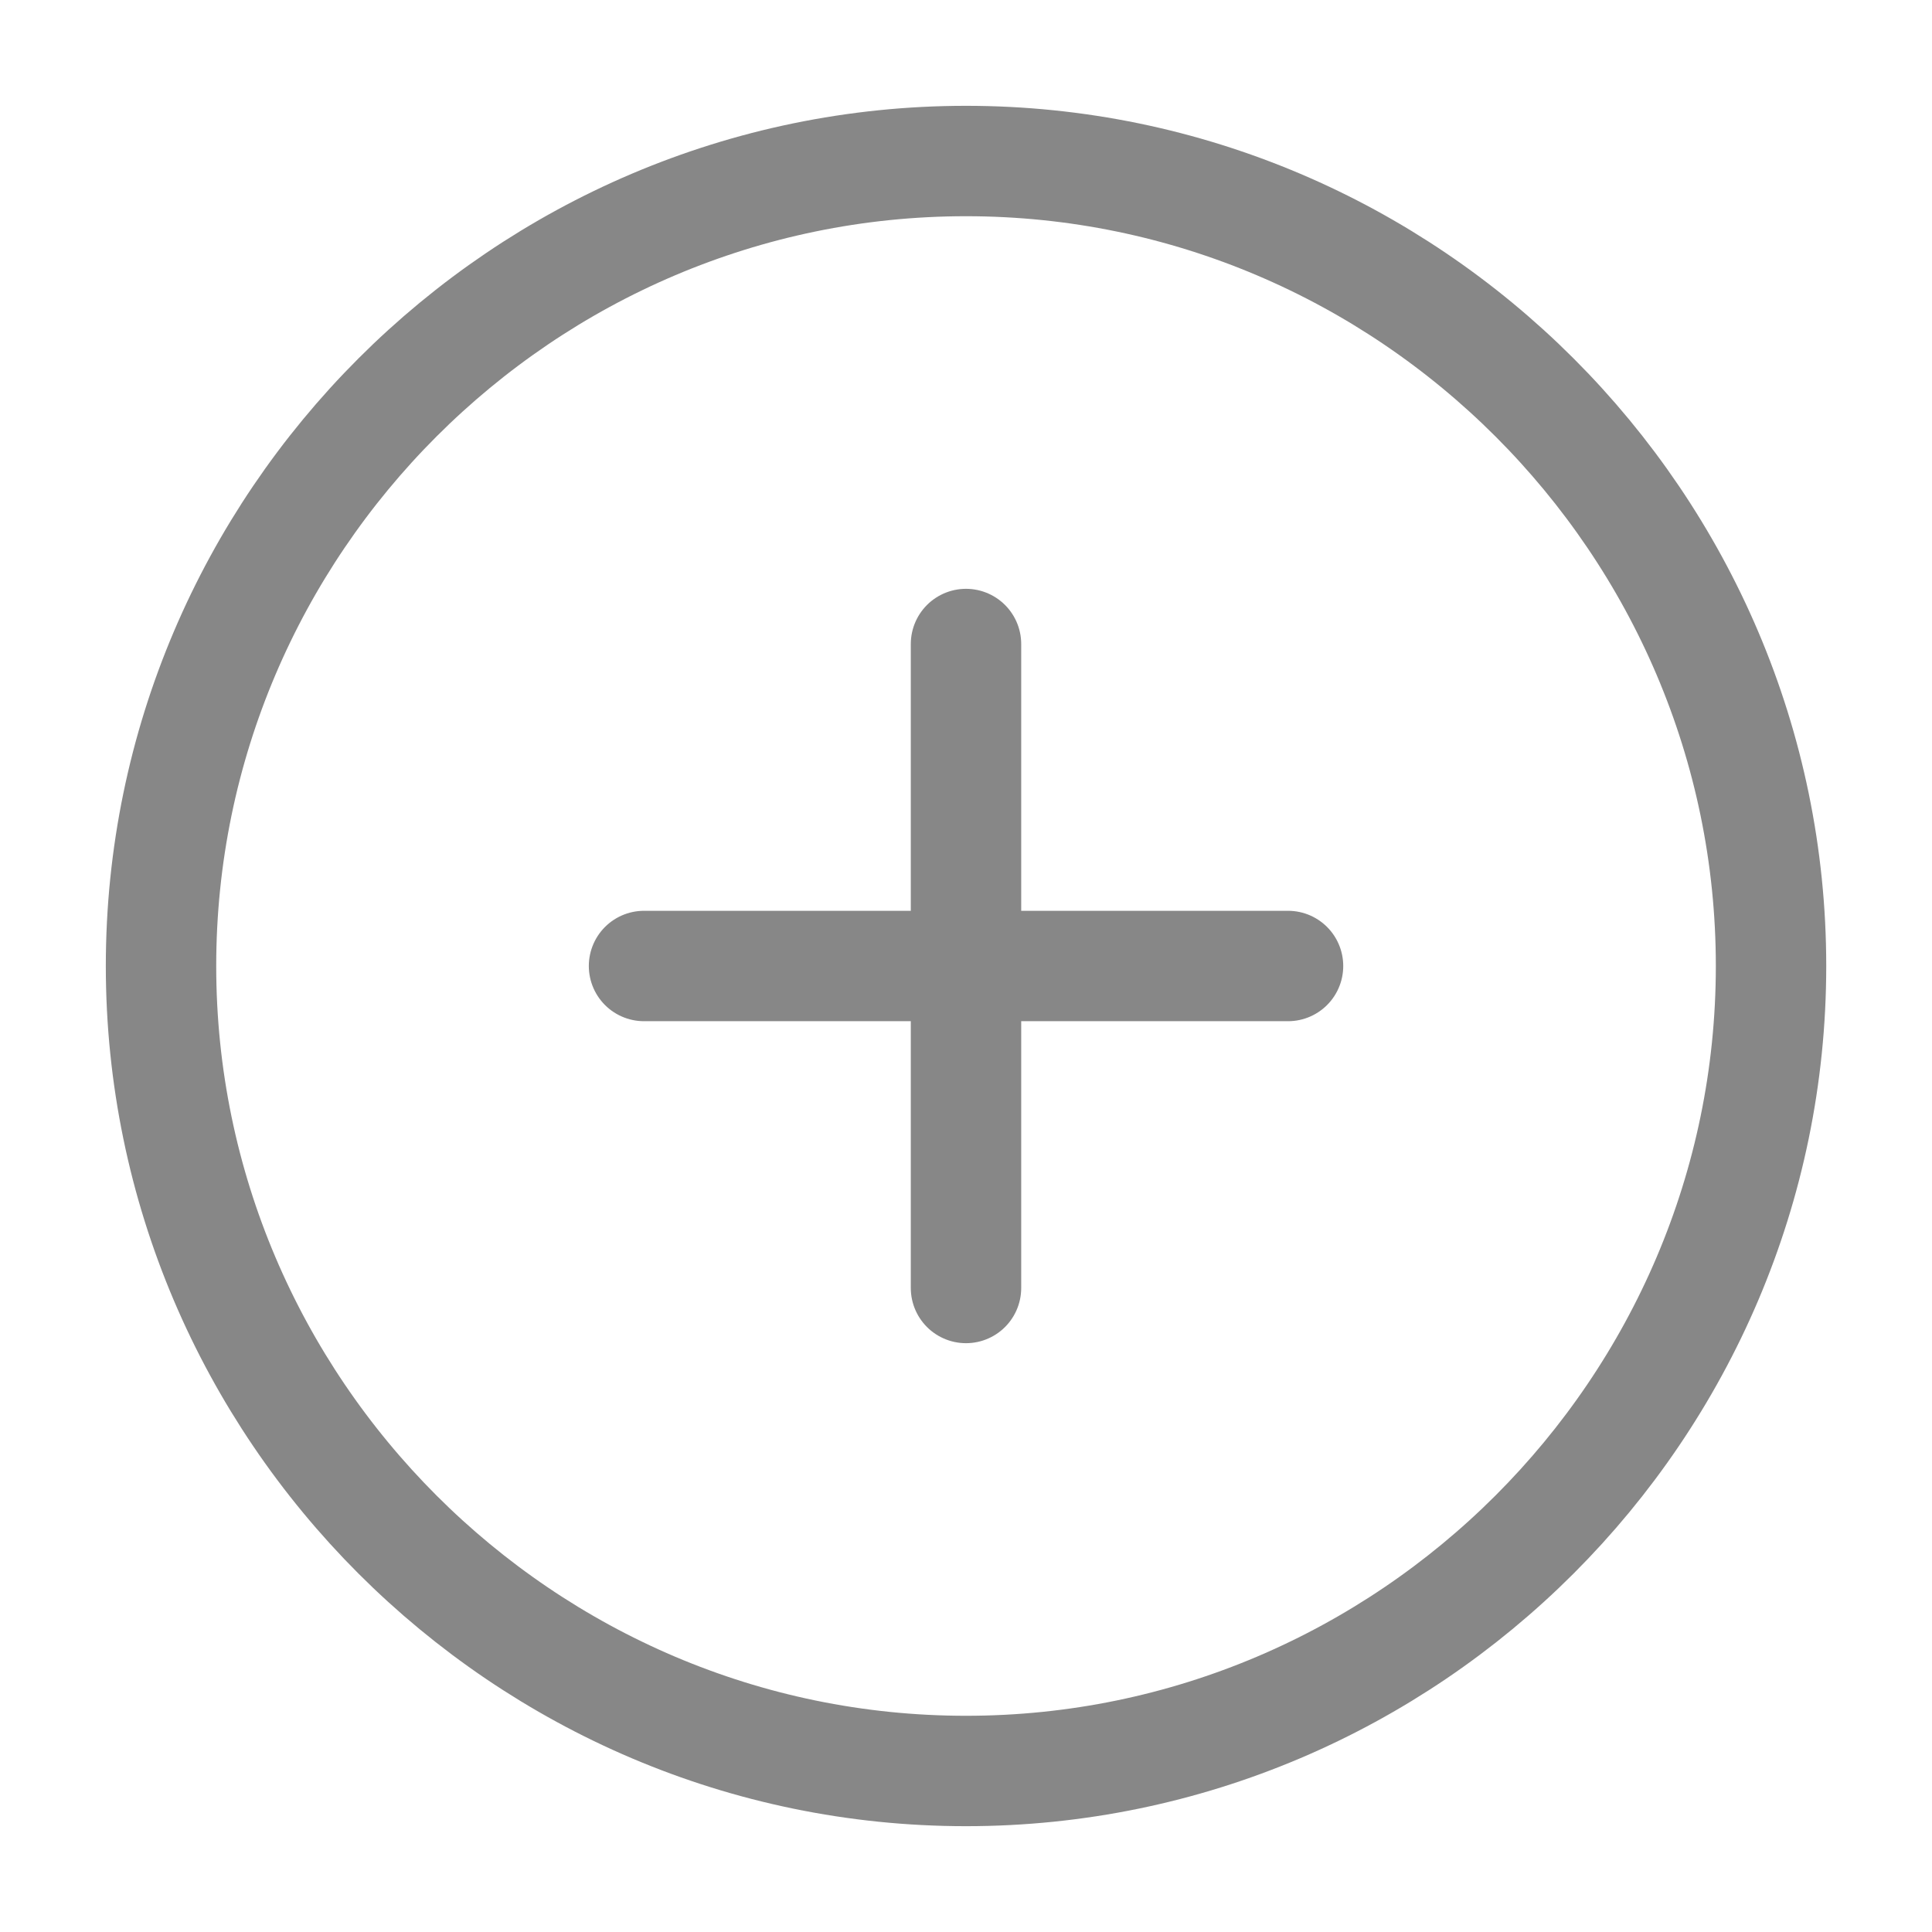 <svg width="35" height="35" viewBox="0 0 35 35" fill="none" xmlns="http://www.w3.org/2000/svg">
<path d="M11.667 17.5H23.334M17.5 23.333V11.667M17.5 32.083C25.521 32.083 32.084 25.521 32.084 17.5C32.084 9.479 25.521 2.917 17.5 2.917C9.479 2.917 2.917 9.479 2.917 17.5C2.917 25.521 9.479 32.083 17.5 32.083Z" stroke="#878787" stroke-width="2" stroke-linecap="round" stroke-linejoin="round"/>
</svg>
